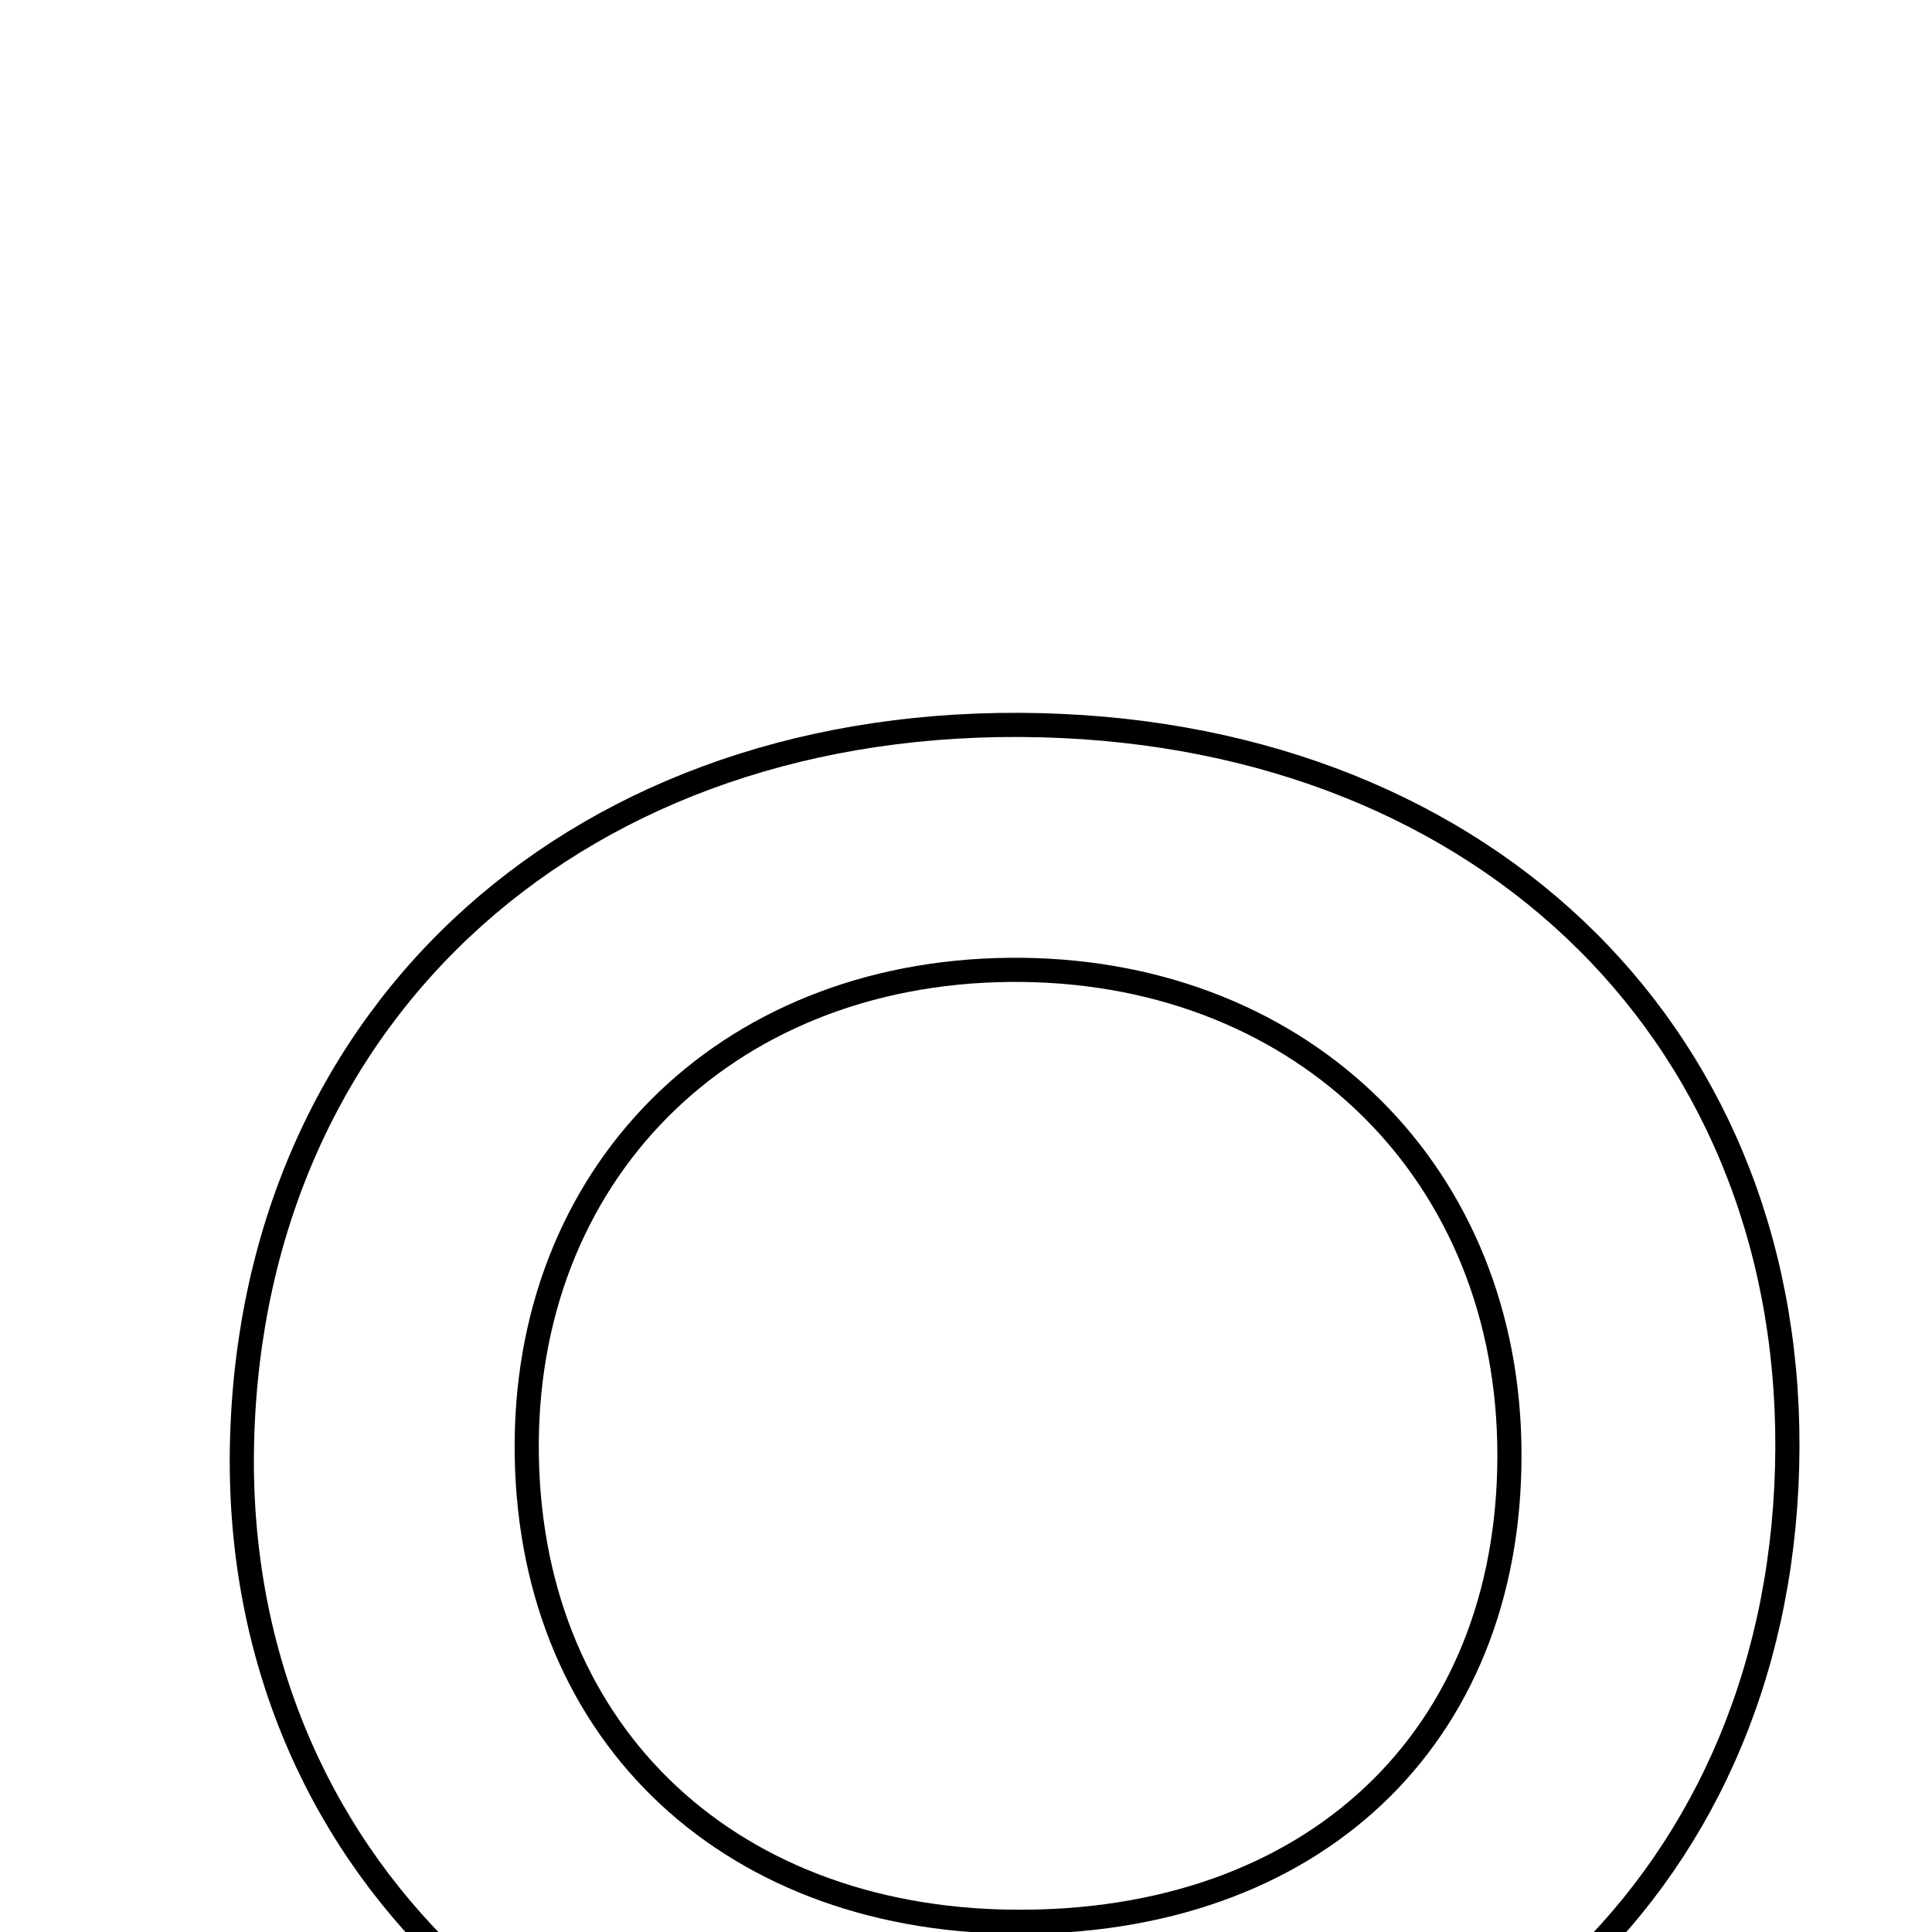 <svg xmlns="http://www.w3.org/2000/svg" viewBox="0.0 0.0 24.0 24.0" height="200px" width="200px"><path fill="none" stroke="black" stroke-width=".3" stroke-opacity="1.0"  filling="0" d="M12.93 9.009 C18.521 9.15 22.341 12.948 22.2 18.228 C22.06 23.499 18.089 27.067 12.458 26.982 C6.855 26.897 2.876 23.074 3.007 17.901 C3.143 12.534 7.236 8.866 12.93 9.009"></path>
<path fill="none" stroke="black" stroke-width=".3" stroke-opacity="1.0"  filling="0" d="M12.538 12.048 C16.082 12.013 18.674 14.463 18.749 17.917 C18.825 21.465 16.439 23.836 12.755 23.873 C9.111 23.911 6.603 21.575 6.544 18.09 C6.484 14.602 8.983 12.084 12.538 12.048"></path></svg>